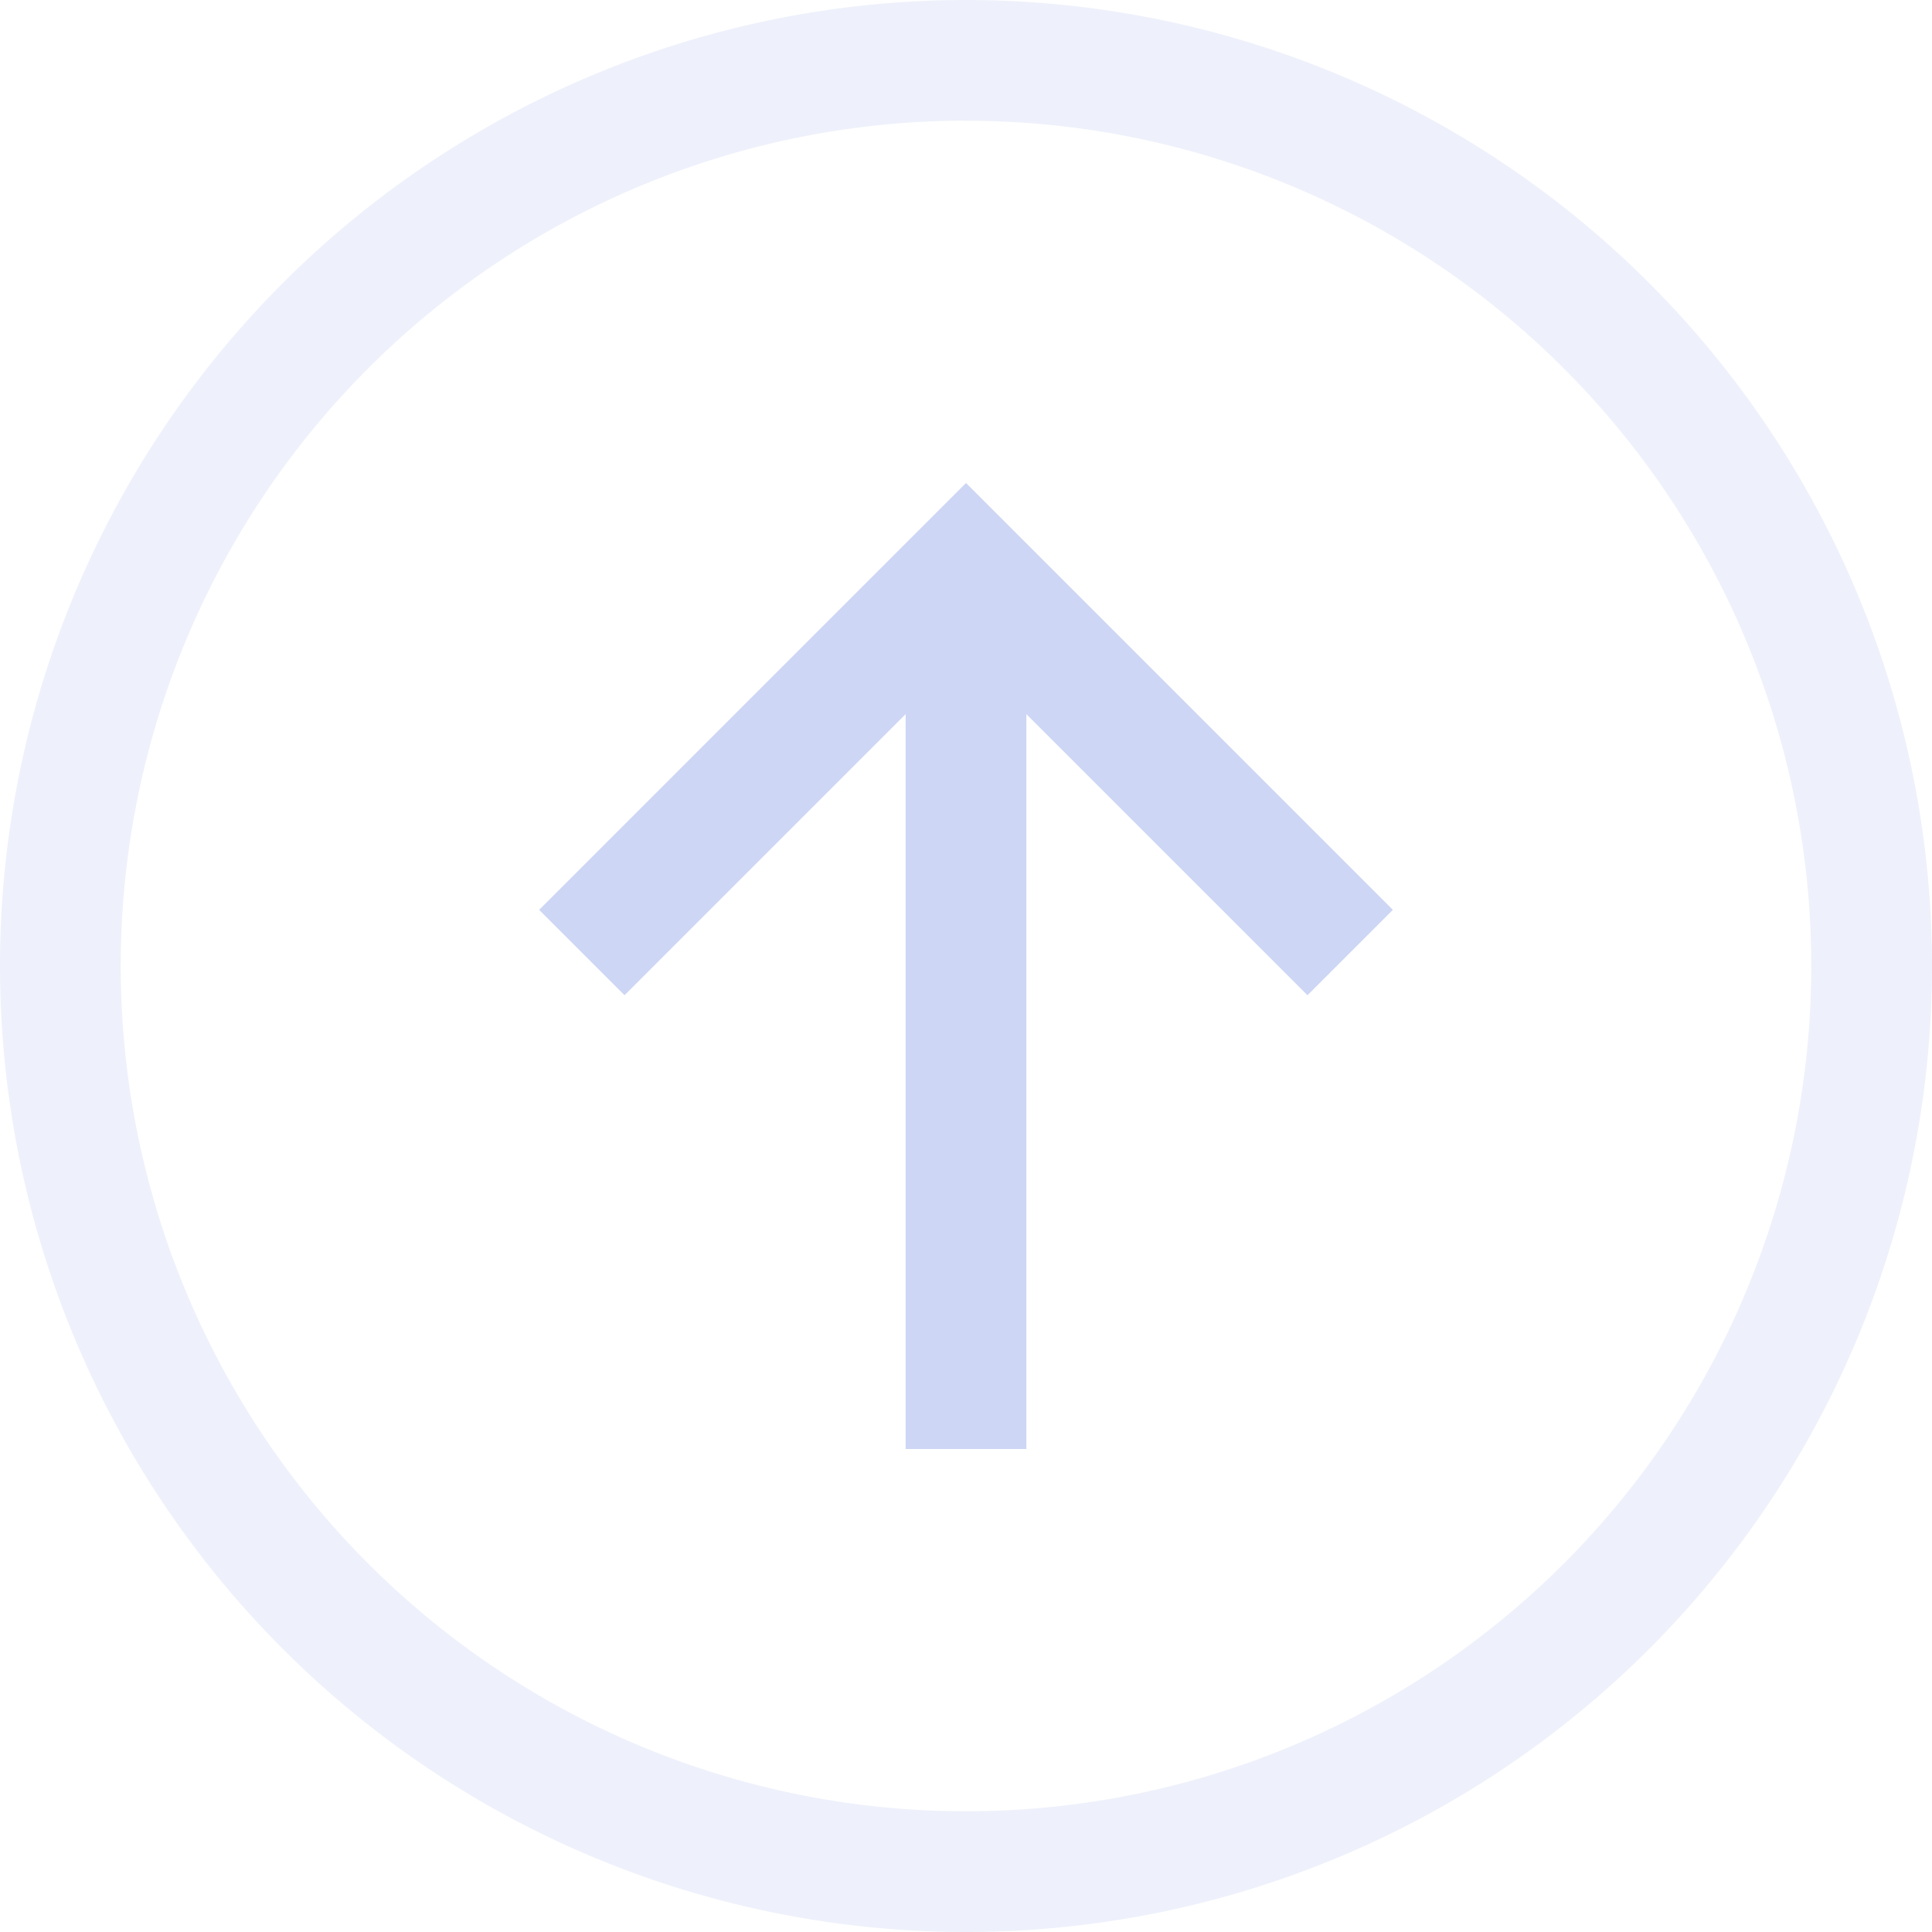 <svg width="16" height="16" enable-background="new" version="1.1" xmlns="http://www.w3.org/2000/svg">
 <g fill="#cdd6f4">
  <path d="m8 0a8 8 0 0 0-8 8 8 8 0 0 0 8 8 8 8 0 0 0 8-8 8 8 0 0 0-8-8zm-0.094 1a7 7 0 0 1 0.094 0 7 7 0 0 1 7 7 7 7 0 0 1-7 7 7 7 0 0 1-7-7 7 7 0 0 1 6.906-7z" opacity=".35"/>
  <path d="m7.5 12v-6.086l-2.328 2.328-0.707-0.707 3.535-3.535 3.535 3.535-0.707 0.707-2.328-2.328v6.086h-1z" stroke-linecap="square" stroke-width="2" style="paint-order:stroke fill markers"/>
 </g>
</svg>

